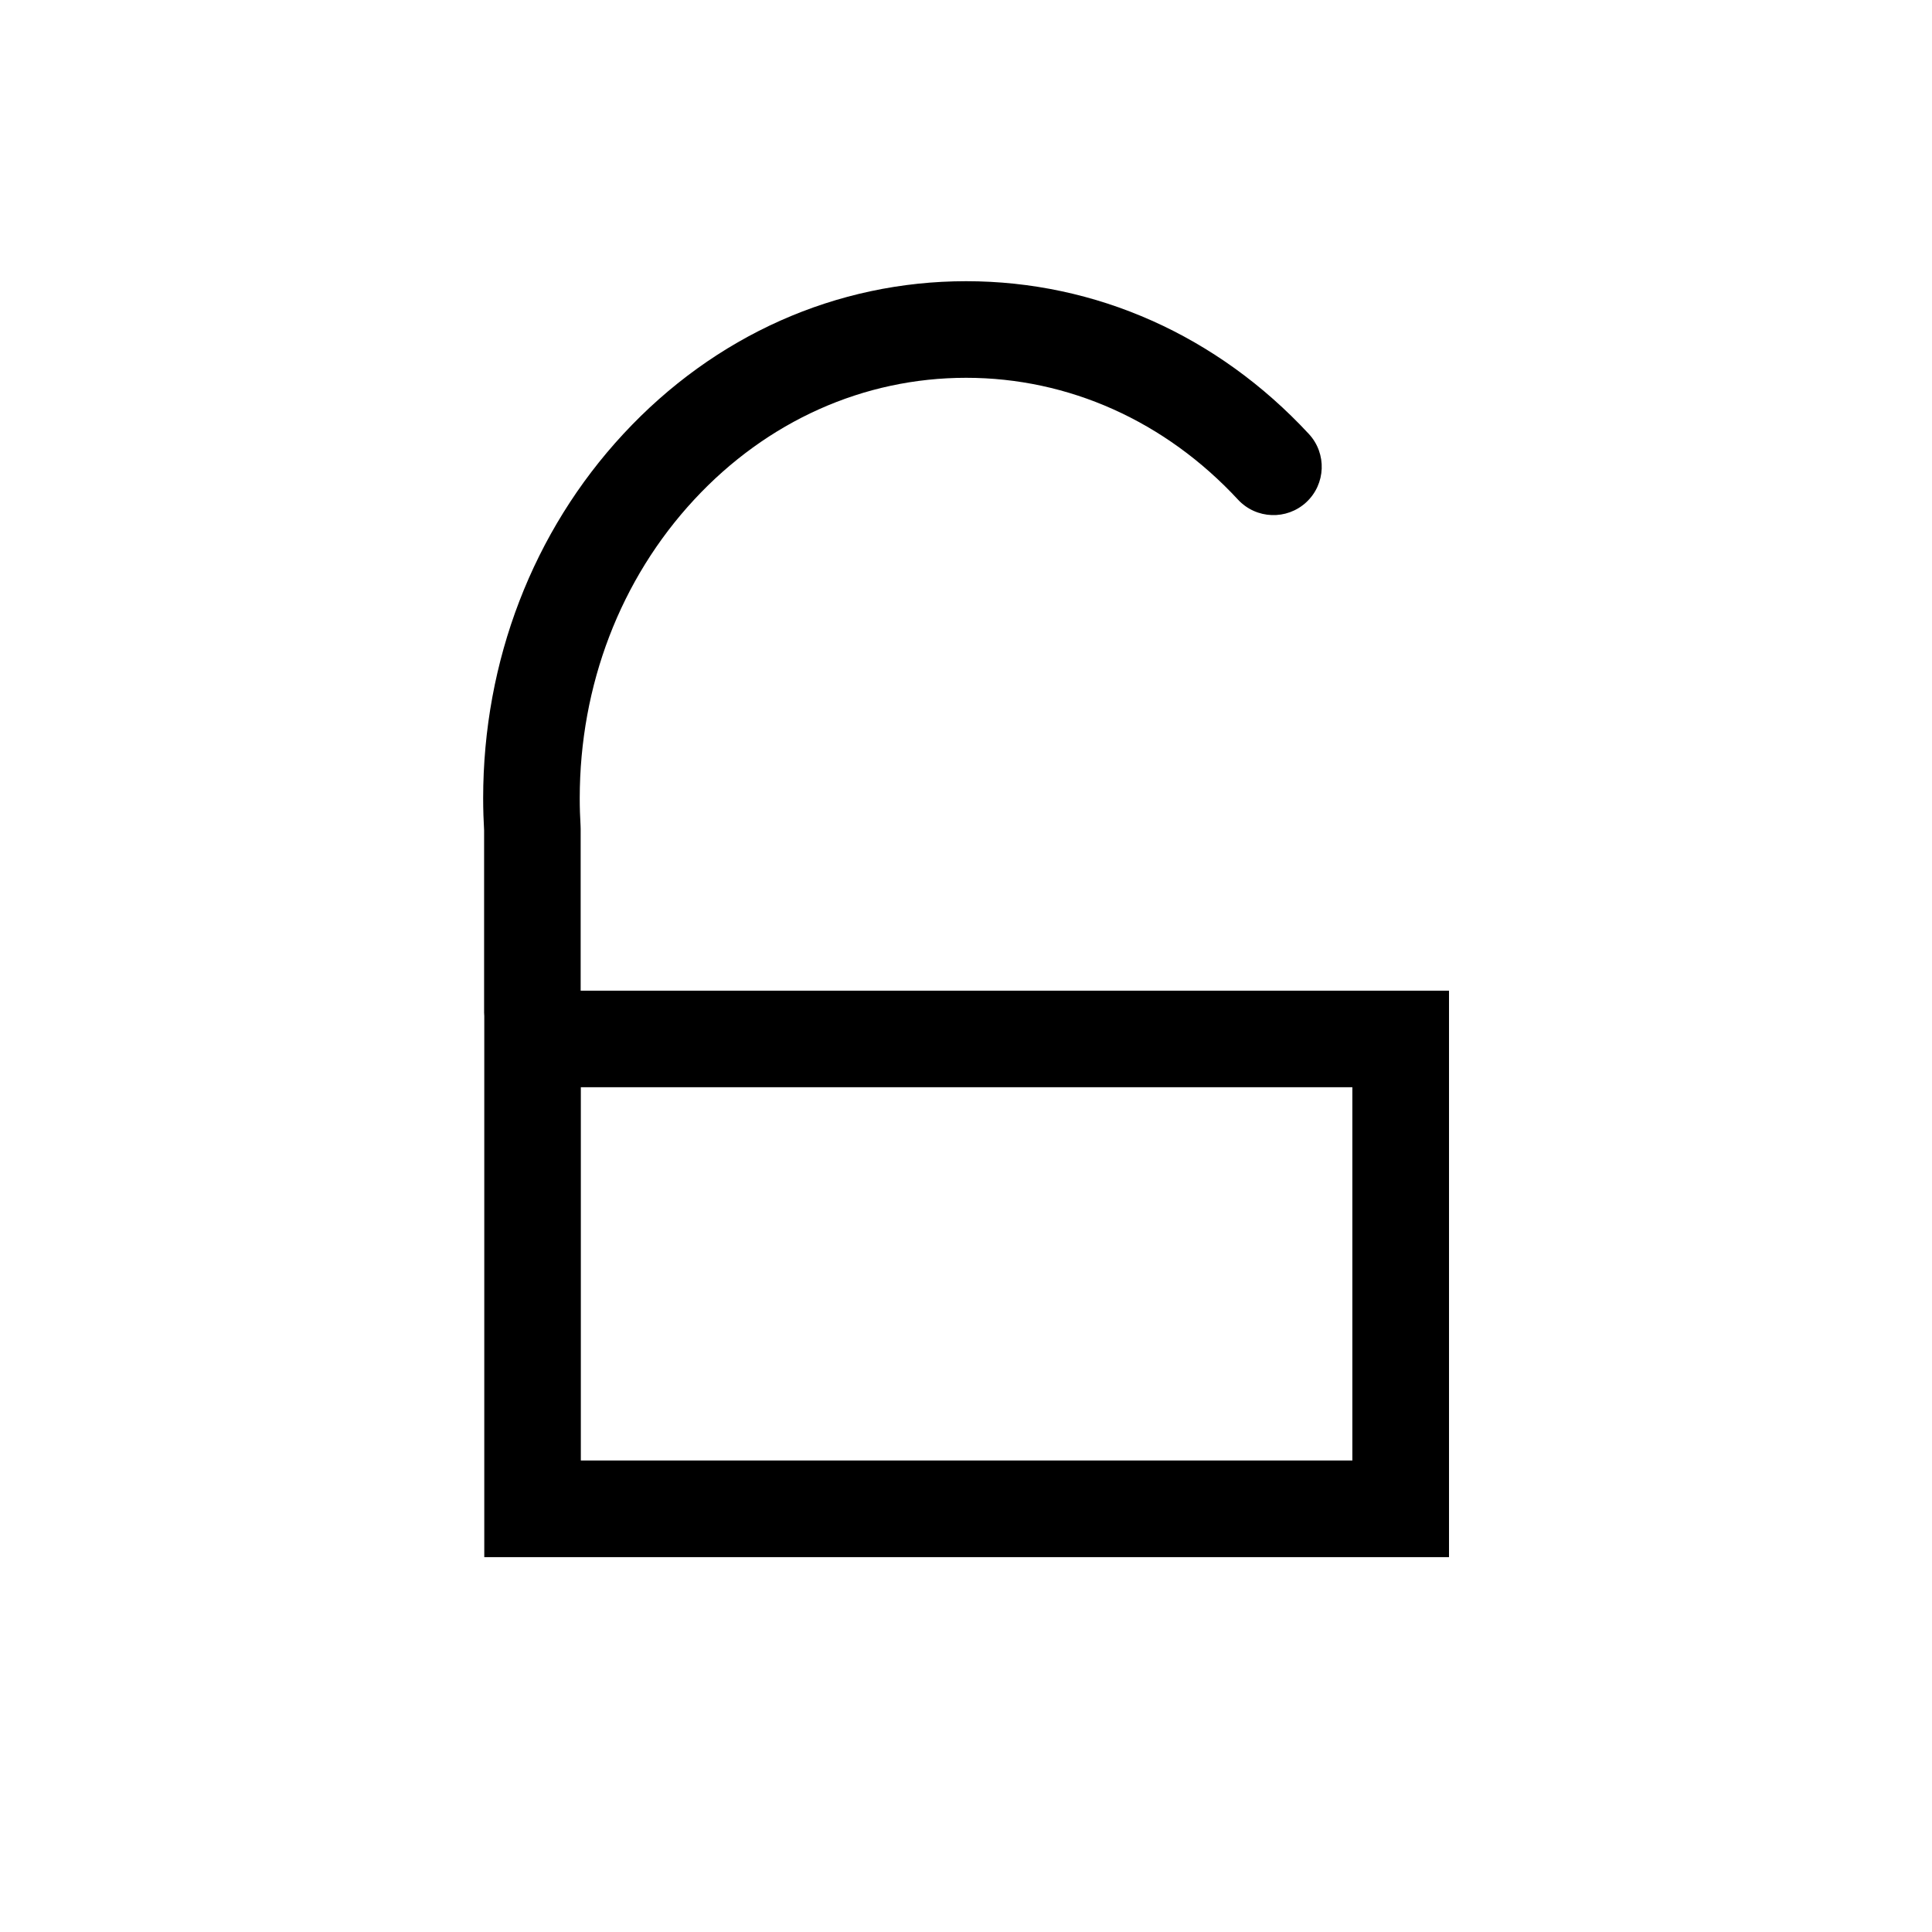 <?xml version="1.0" encoding="UTF-8"?><svg id="layer1" xmlns="http://www.w3.org/2000/svg" viewBox="0 0 1000 1000"><path d="M300.55,512.76v-83.72c0-.5-.01-.99-.04-1.49-.15-2.43-.26-4.84-.33-7.18-.08-2.42-.11-4.83-.11-7.16,0-58.49,21.03-113.4,59.23-154.59,37.71-40.67,87.69-63.07,140.75-63.07s103.04,22.4,140.75,63.07c9.39,10.12,25.21,10.72,35.33,1.34,10.12-9.39,10.72-25.21,1.34-35.33-47.28-50.99-110.28-79.08-177.41-79.08s-130.14,28.08-177.42,79.08c-46.79,50.47-72.56,117.45-72.56,188.59,0,2.86.05,5.8.14,8.73.08,2.56.2,5.19.35,7.83v94.37c0,.59.05,1.16.09,1.74v280.08h499.34v-293.2h-449.43ZM699.98,755.96h-399.34v-193.2h399.34v193.2Z"/></svg>